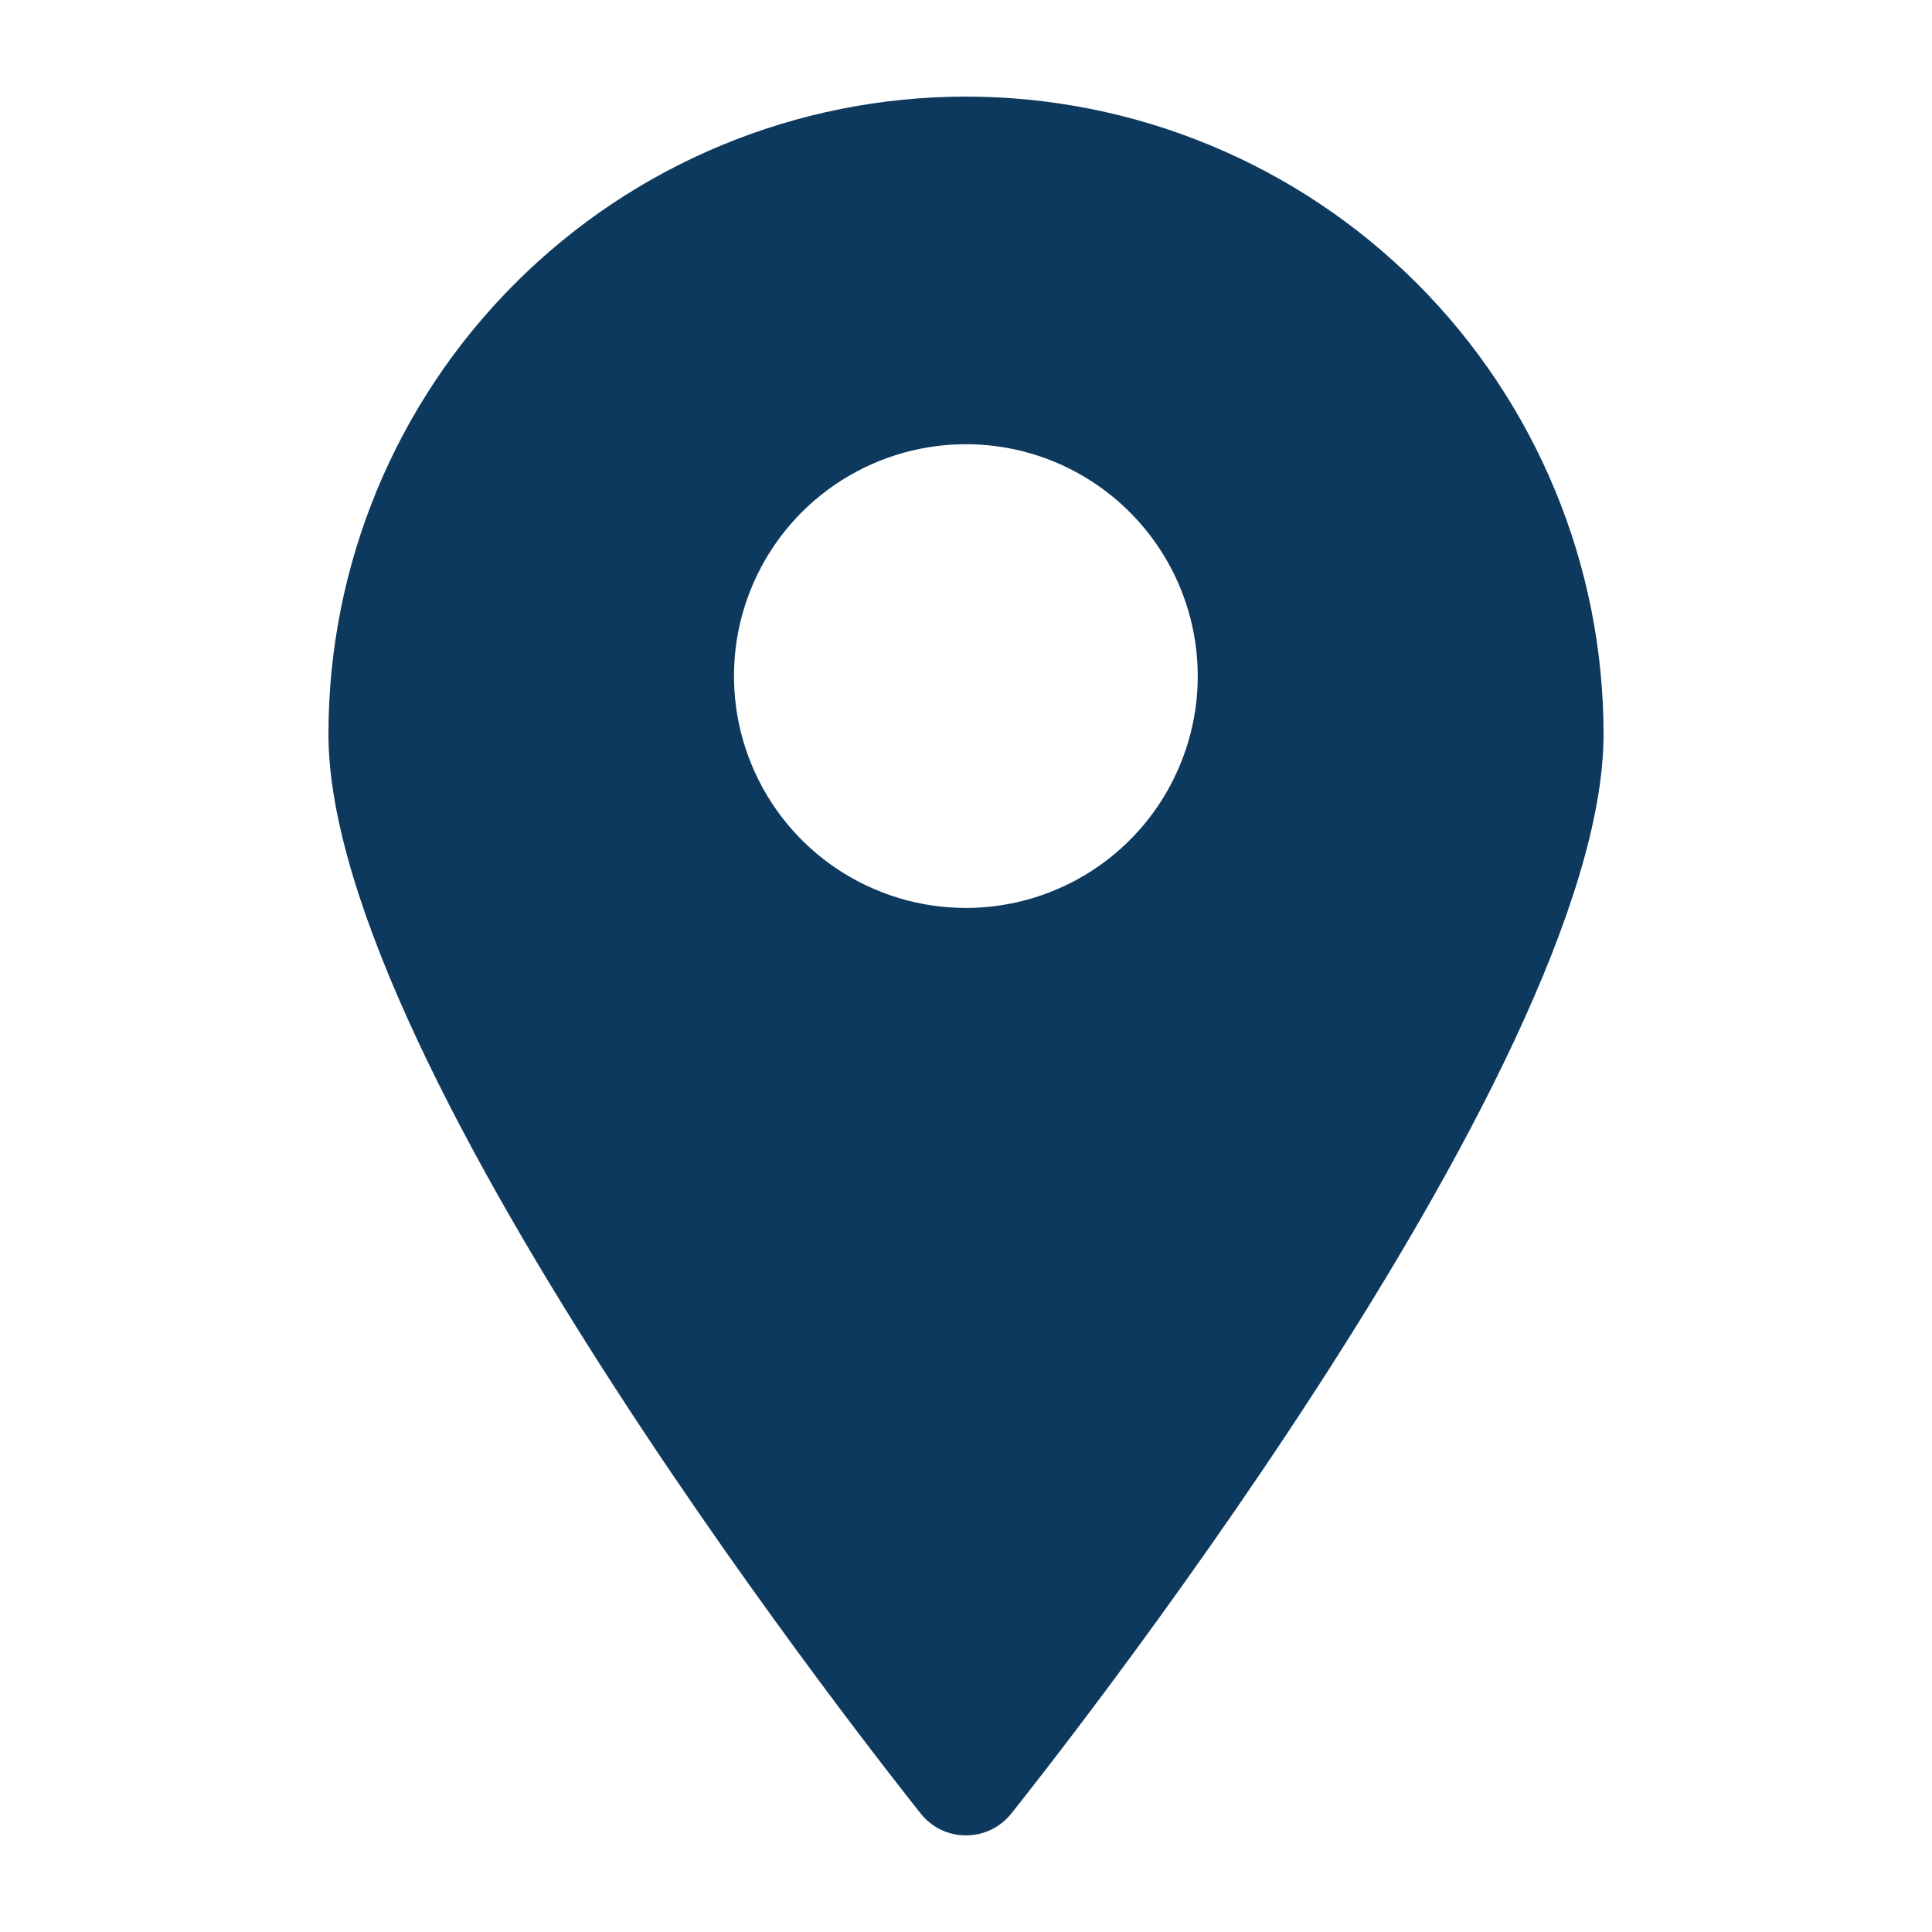 <svg width="20" height="20" viewBox="0 0 20 20" fill="none" xmlns="http://www.w3.org/2000/svg">
<path d="M9.998 1C8.248 1 6.57 1.695 5.333 2.933C4.095 4.17 3.4 5.848 3.4 7.599C3.4 11.084 9.279 18.454 9.532 18.775C9.588 18.845 9.659 18.902 9.74 18.941C9.821 18.98 9.91 19 10 19C10.09 19 10.178 18.98 10.259 18.941C10.341 18.902 10.412 18.845 10.468 18.775C10.72 18.458 16.6 11.084 16.6 7.599C16.6 6.732 16.429 5.873 16.097 5.073C15.765 4.272 15.279 3.544 14.666 2.932C14.053 2.319 13.325 1.833 12.524 1.502C11.723 1.17 10.865 1 9.998 1ZM9.998 9.399C9.524 9.399 9.06 9.258 8.665 8.995C8.27 8.731 7.962 8.356 7.781 7.917C7.599 7.479 7.552 6.996 7.644 6.53C7.737 6.065 7.965 5.637 8.301 5.301C8.637 4.966 9.065 4.737 9.53 4.645C9.996 4.552 10.478 4.599 10.917 4.781C11.356 4.963 11.73 5.271 11.994 5.665C12.258 6.06 12.399 6.524 12.399 6.999C12.399 7.314 12.337 7.626 12.216 7.917C12.095 8.209 11.919 8.473 11.696 8.696C11.473 8.919 11.208 9.096 10.917 9.216C10.626 9.337 10.314 9.399 9.998 9.399Z" fill="#0E395E"/>
</svg>
